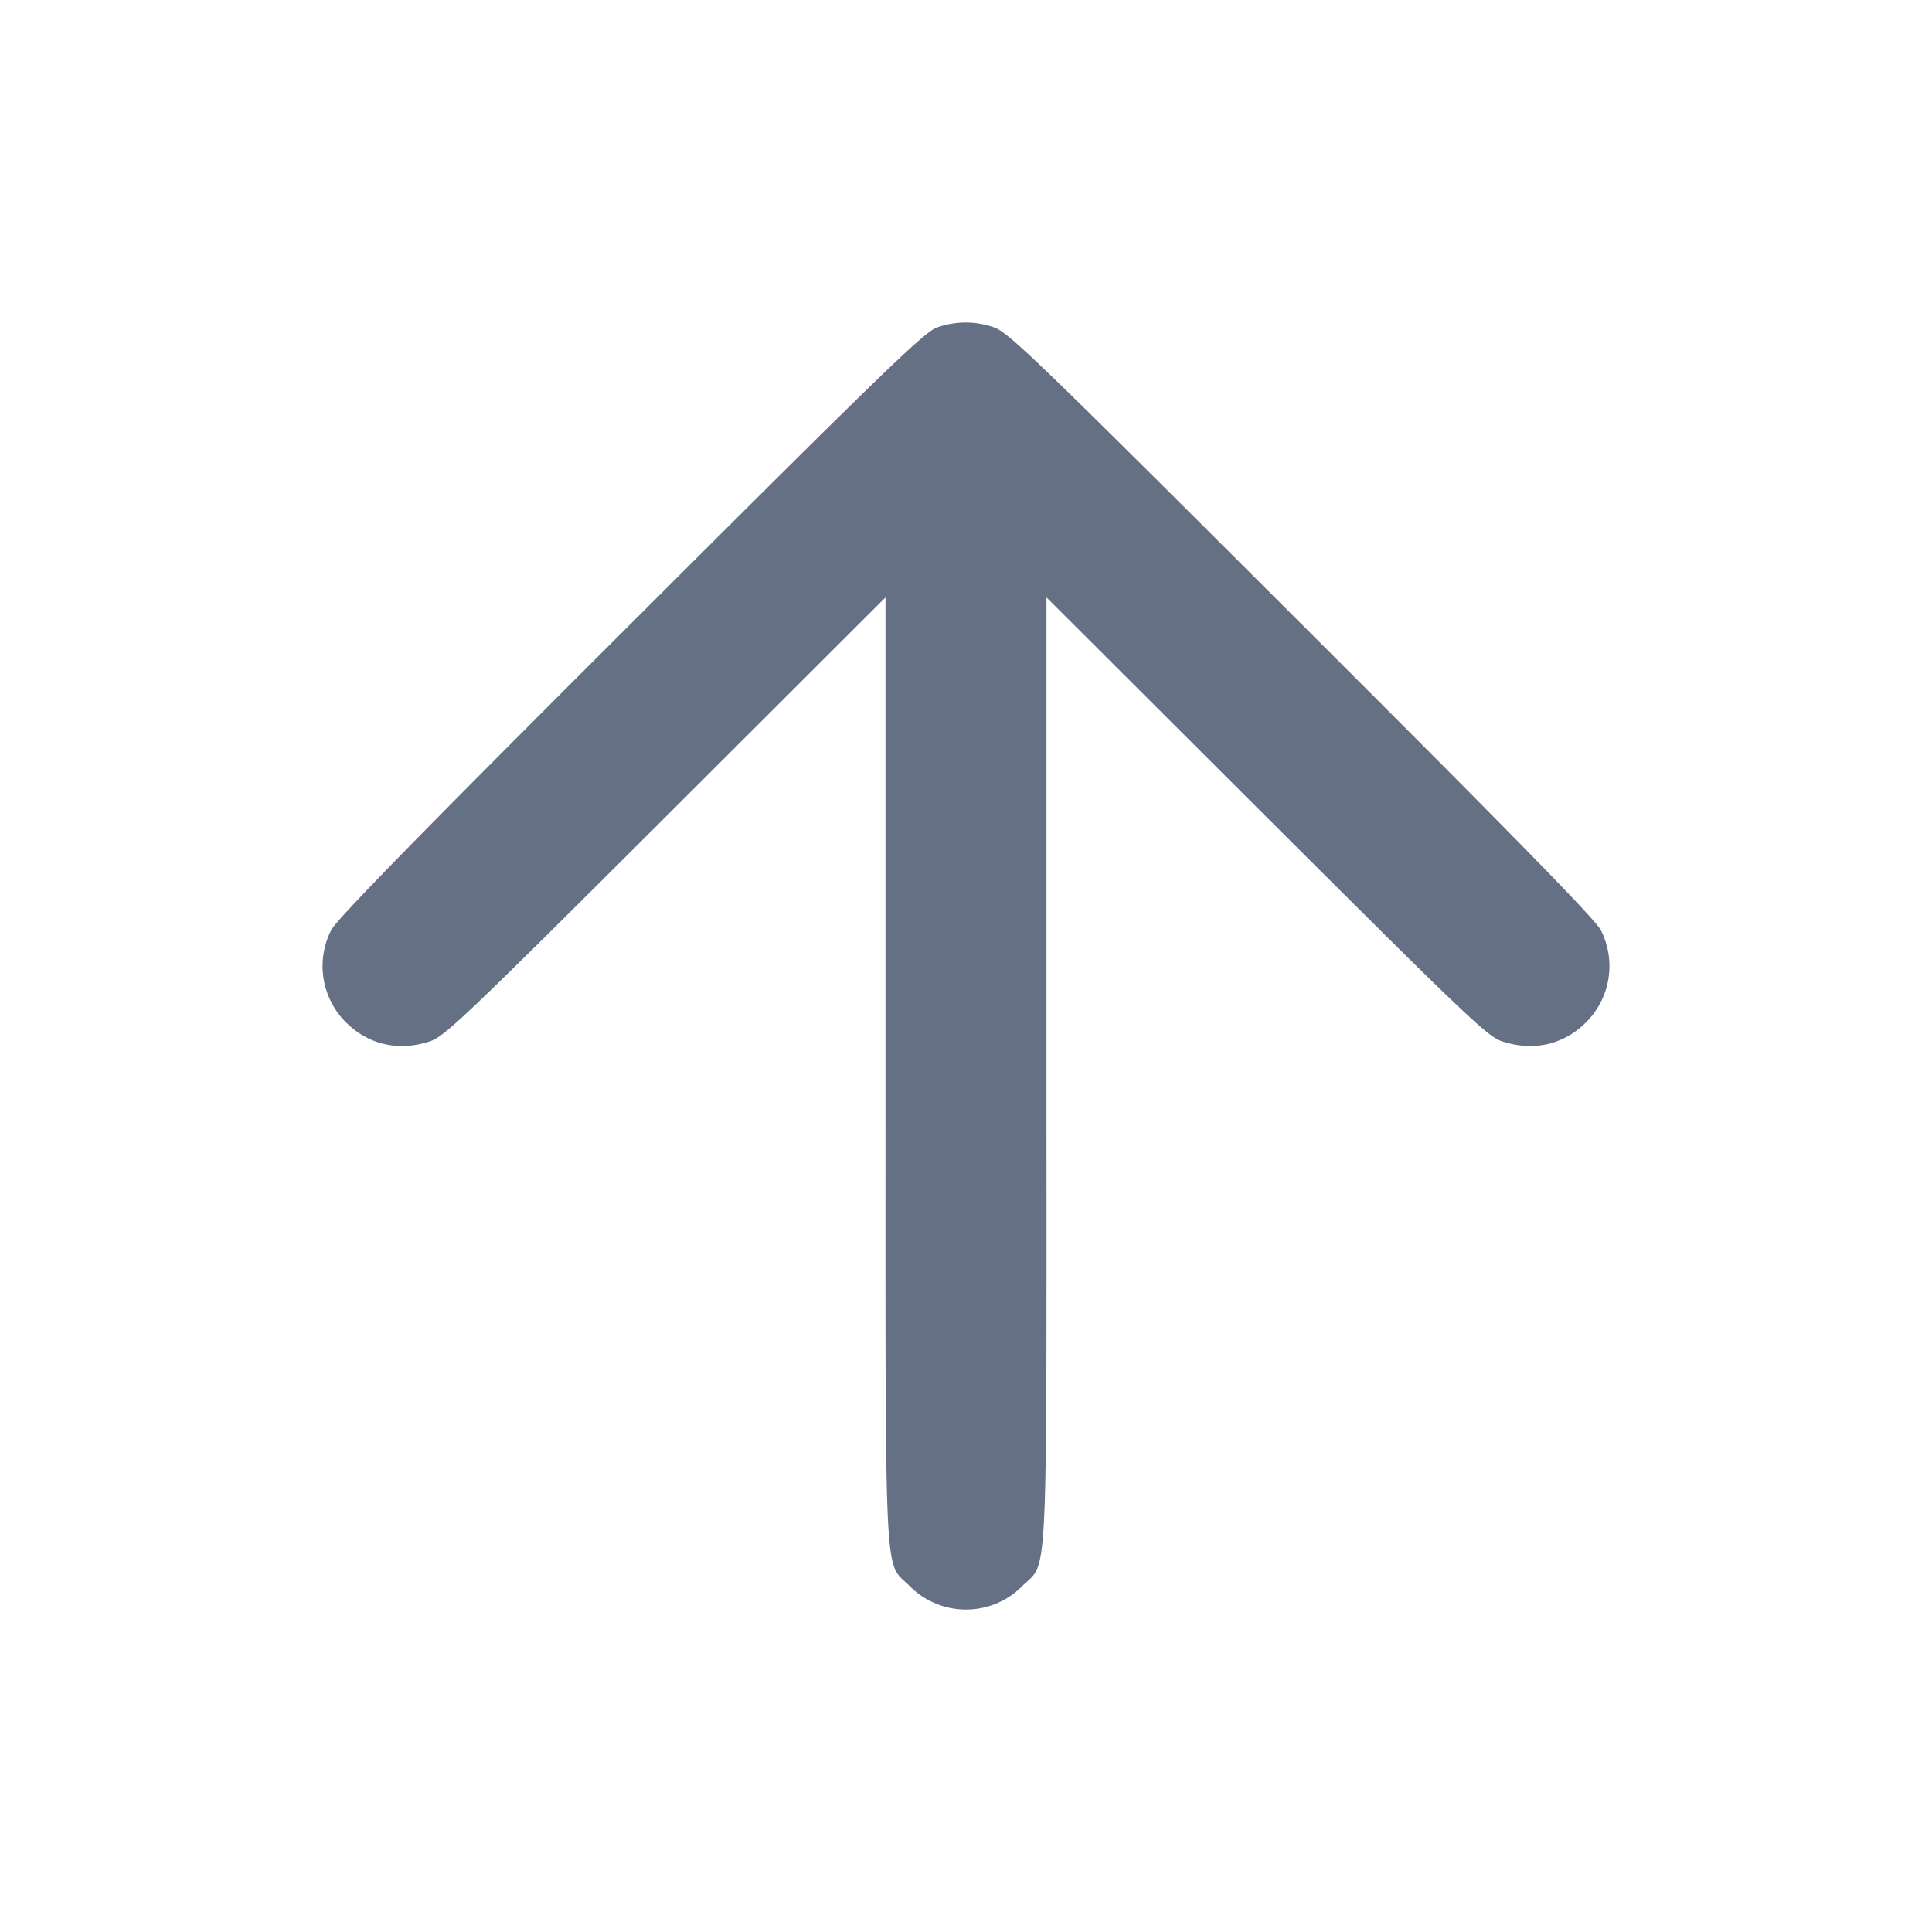 <svg width="24" height="24" fill="none" xmlns="http://www.w3.org/2000/svg"><path d="M11.64 4.068c-.156.053-.66.541-3.811 3.687-2.629 2.624-3.655 3.674-3.716 3.801a.986.986 0 0 0 .185 1.144c.279.279.655.364 1.045.235.179-.059.445-.312 2.927-2.789L11 7.421v5.863c0 6.585-.023 6.095.299 6.417a.984.984 0 0 0 1.402 0c.322-.322.299.168.299-6.417V7.421l2.73 2.725c2.482 2.477 2.748 2.73 2.927 2.789.39.129.766.044 1.045-.235a.986.986 0 0 0 .185-1.144c-.061-.127-1.087-1.176-3.716-3.801-3.321-3.316-3.648-3.631-3.828-3.69a1.06 1.06 0 0 0-.703.003" fill="#667085" fill-rule="evenodd"/></svg>